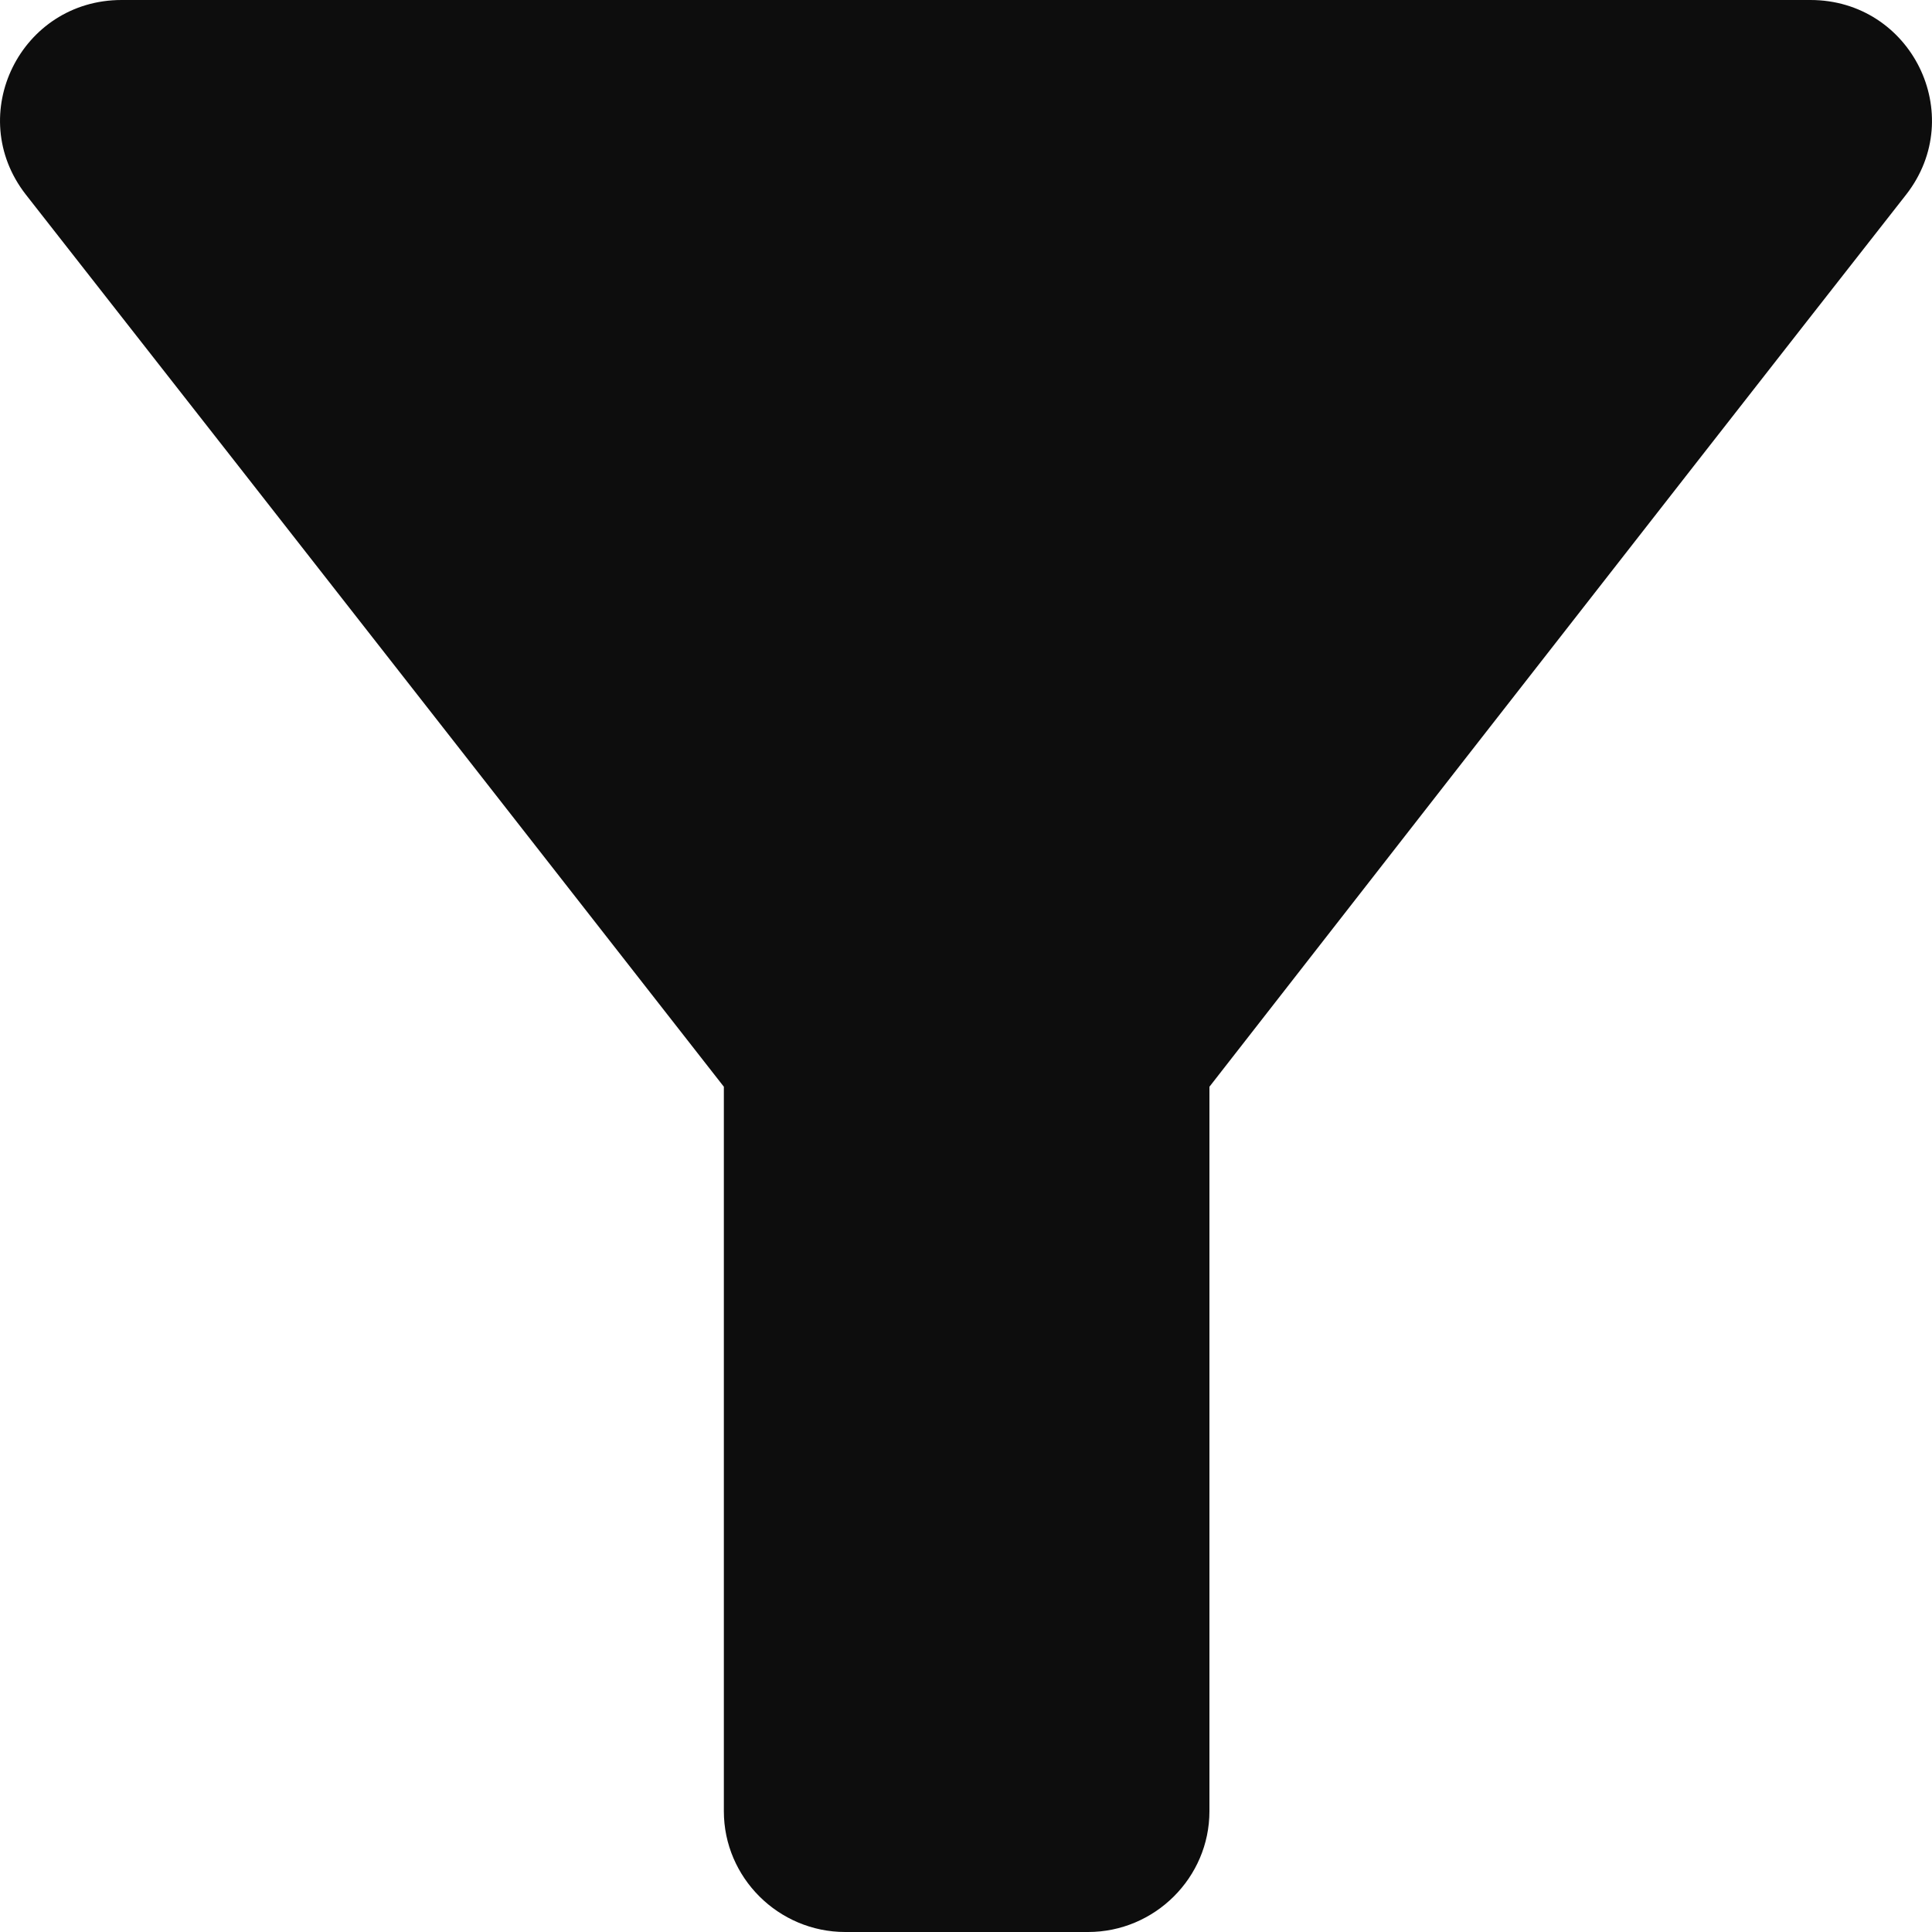 <svg width="12" height="12" viewBox="0 0 12 12" fill="none" xmlns="http://www.w3.org/2000/svg">
<path d="M0.16 1.208C1.683 3.15 4.496 6.75 4.496 6.75V11.25C4.496 11.662 4.835 12 5.25 12H6.758C7.173 12 7.512 11.662 7.512 11.25V6.75C7.512 6.75 10.317 3.15 11.84 1.208C12.225 0.713 11.871 0 11.245 0H0.755C0.129 0 -0.225 0.713 0.16 1.208Z" fill="#0D0D0D"/>
</svg>
